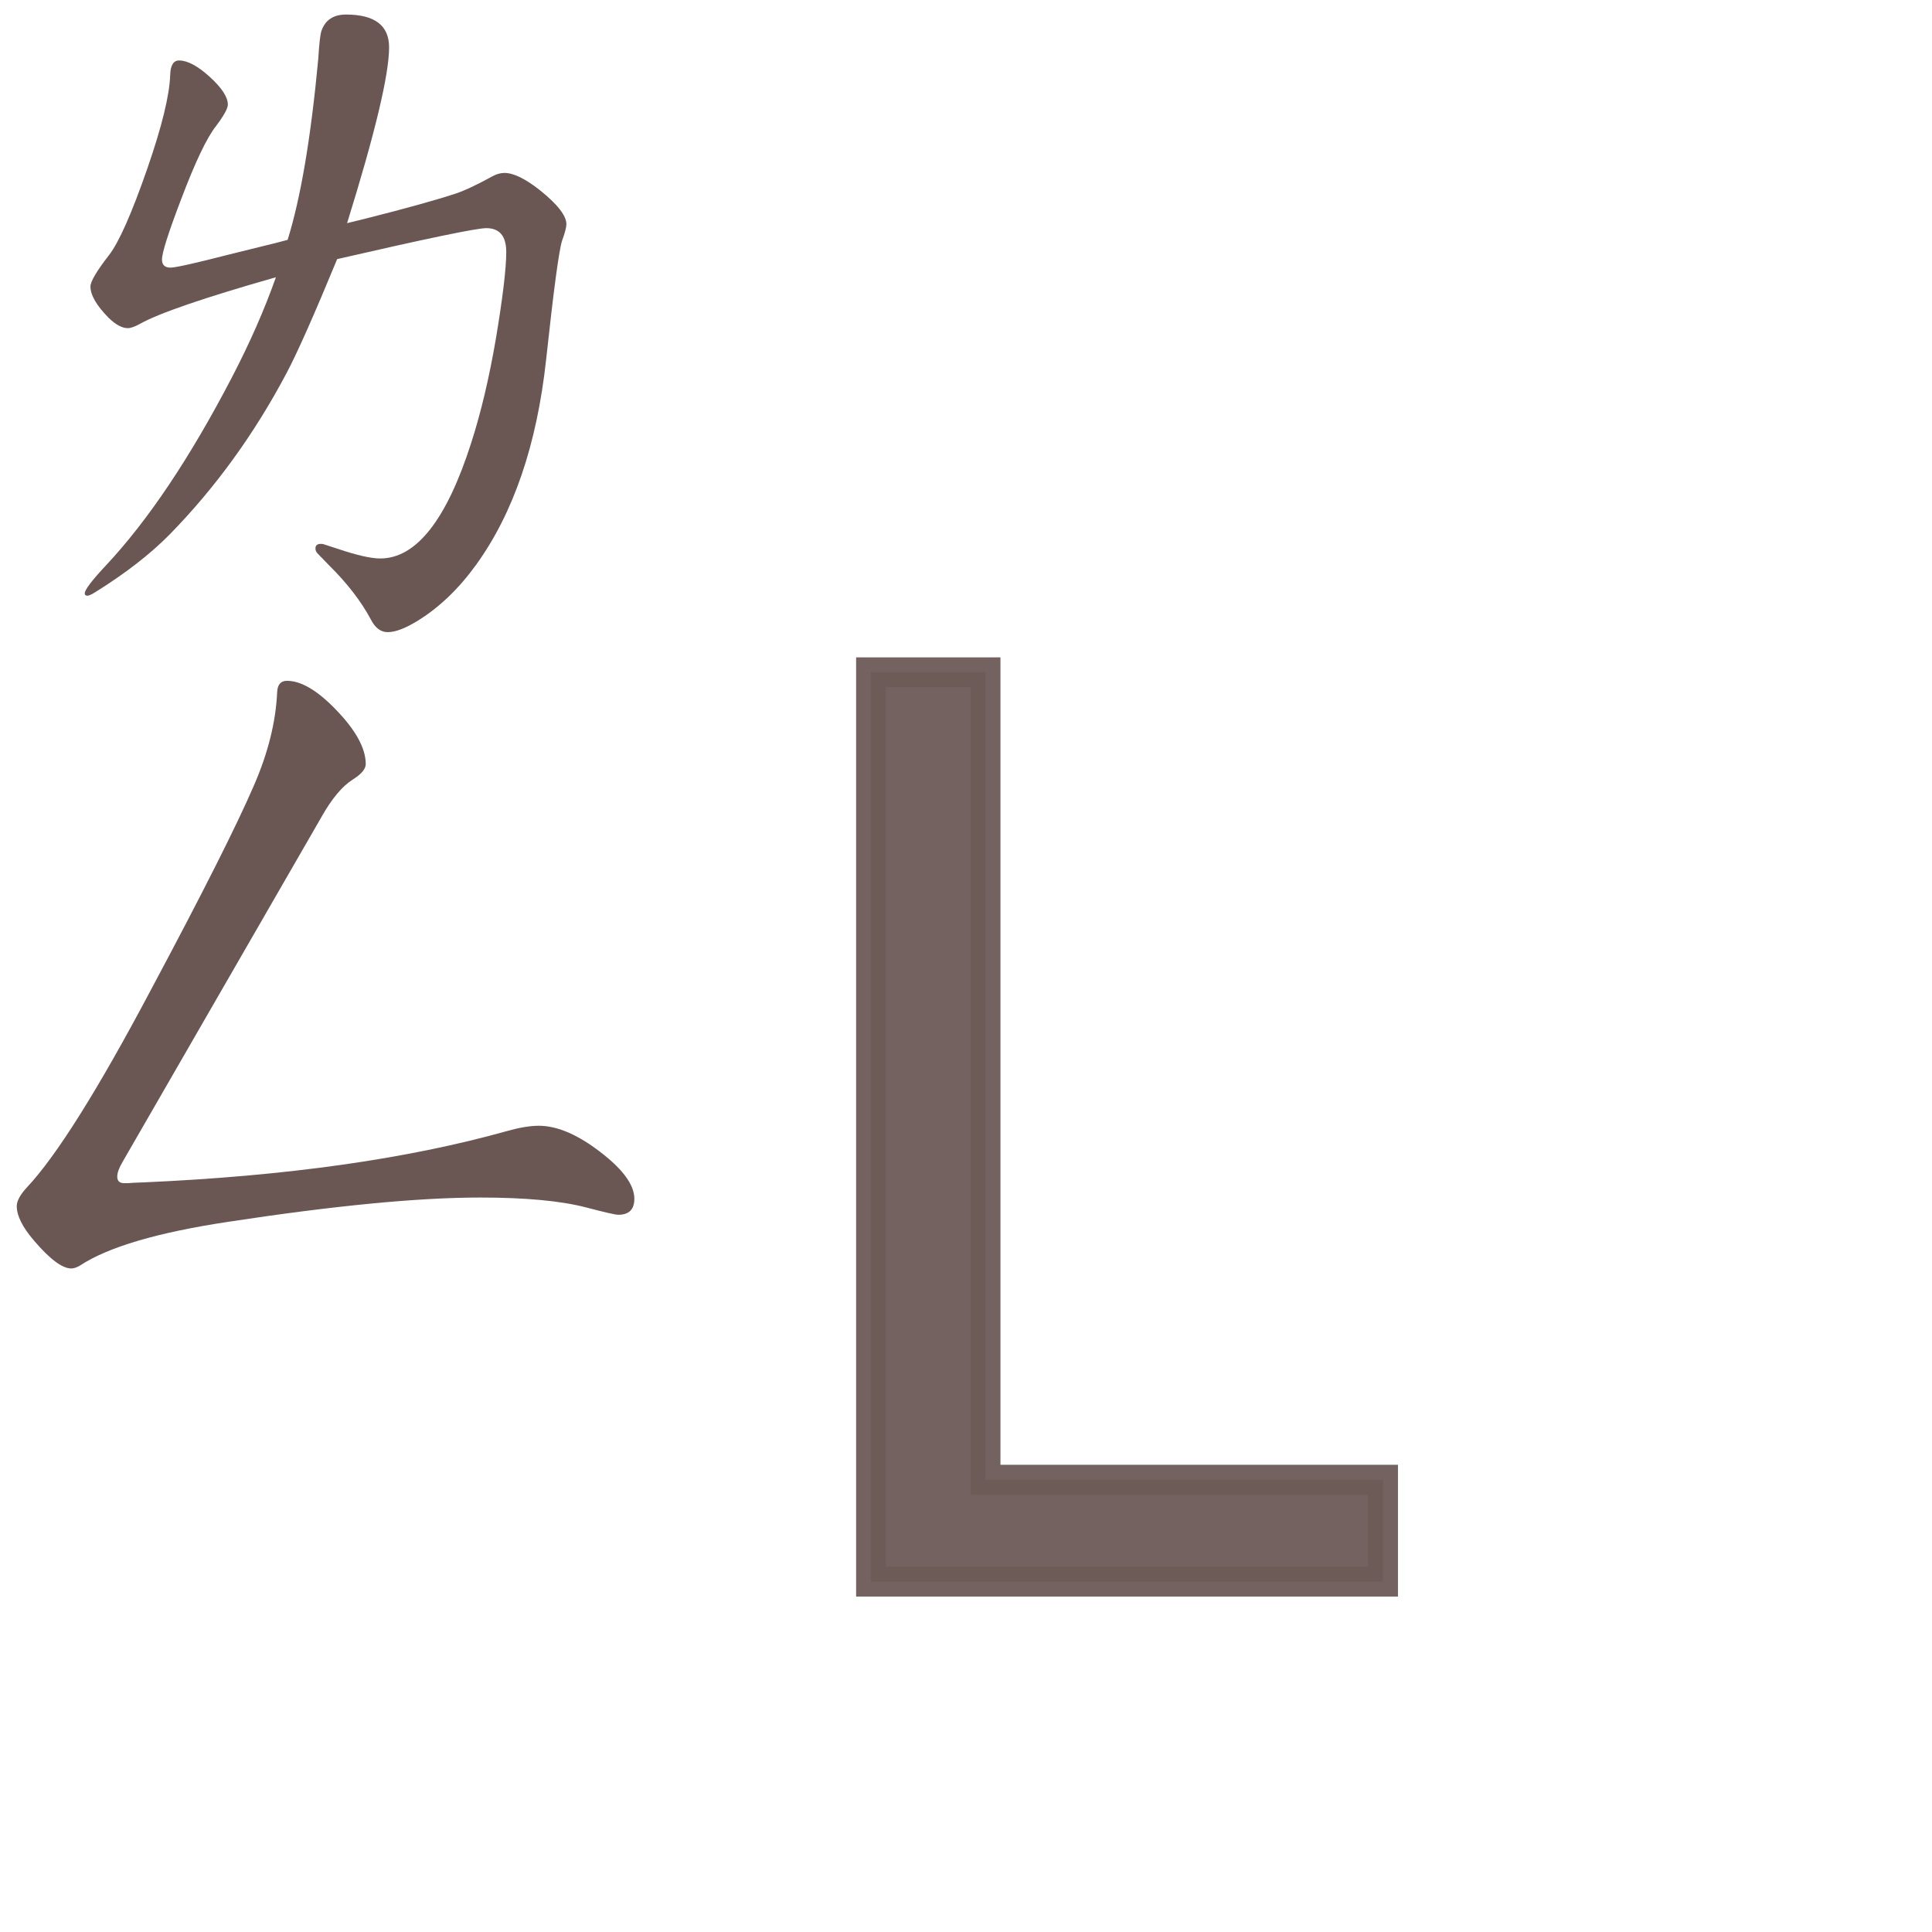 <?xml version="1.0" encoding="UTF-8" standalone="no"?>
<svg
   xmlns:dc="http://purl.org/dc/elements/1.1/"
   xmlns:cc="http://creativecommons.org/ns#"
   xmlns:rdf="http://www.w3.org/1999/02/22-rdf-syntax-ns#"
   xmlns:svg="http://www.w3.org/2000/svg"
   xmlns="http://www.w3.org/2000/svg"
   xmlns:sodipodi="http://sodipodi.sourceforge.net/DTD/sodipodi-0.dtd"
   xmlns:inkscape="http://www.inkscape.org/namespaces/inkscape"
   width="24mm"
   height="24mm"
   viewBox="0 0 24 24"
   version="1.1"
   id="svg15554"
   inkscape:version="1.0.2 (e86c870879, 2021-01-15, custom)"
   sodipodi:docname="guileless_bopomofo_keyboard-eten26-qwerty-l.svg">
  <defs
     id="defs15548" />
  <sodipodi:namedview
     id="base"
     pagecolor="#ffffff"
     bordercolor="#666666"
     borderopacity="1.0"
     inkscape:pageopacity="0.0"
     inkscape:pageshadow="2"
     inkscape:zoom="0.35"
     inkscape:cx="96.782903"
     inkscape:cy="-497.50281"
     inkscape:document-units="mm"
     inkscape:current-layer="layer1"
     inkscape:document-rotation="0"
     showgrid="false"
     inkscape:window-width="1920"
     inkscape:window-height="1049"
     inkscape:window-x="1"
     inkscape:window-y="0"
     inkscape:window-maximized="1" />
  <g
     inkscape:label="Layer 1"
     inkscape:groupmode="layer"
     id="layer1"
     transform="translate(-80.226,-279.798)">
    <g
       id="g3391"
       transform="translate(-400.328,4.81)">
      <rect
         style="fill:none;stroke:none;stroke-width:0.083"
         id="rect10-5-12-8"
         width="20"
         height="20"
         x="484.554"
         y="278.988" />
      <path
         style="color:#000000;font-style:normal;font-variant:normal;font-weight:normal;font-stretch:normal;font-size:medium;line-height:1.25;font-family:'Noto Sans';-inkscape-font-specification:'Noto Sans';font-variant-ligatures:normal;font-variant-position:normal;font-variant-caps:normal;font-variant-numeric:normal;font-variant-alternates:normal;font-variant-east-asian:normal;font-feature-settings:normal;font-variation-settings:normal;text-indent:0;text-align:start;text-decoration:none;text-decoration-line:none;text-decoration-style:solid;text-decoration-color:#000000;letter-spacing:0px;word-spacing:0px;text-transform:none;writing-mode:lr-tb;direction:ltr;text-orientation:mixed;dominant-baseline:auto;baseline-shift:baseline;text-anchor:start;white-space:normal;shape-padding:0;shape-margin:0;inline-size:0;clip-rule:nonzero;display:inline;overflow:visible;visibility:visible;isolation:auto;mix-blend-mode:normal;color-interpolation:sRGB;color-interpolation-filters:linearRGB;solid-color:#000000;solid-opacity:1;vector-effect:none;fill:#6c5a57;fill-opacity:0.953;fill-rule:nonzero;stroke:none;stroke-width:0.371;stroke-linecap:butt;stroke-linejoin:miter;stroke-miterlimit:4;stroke-dasharray:none;stroke-dashoffset:0;stroke-opacity:1;color-rendering:auto;image-rendering:auto;shape-rendering:auto;text-rendering:auto;enable-background:accumulate;stop-color:#000000"
         d="m 491.373,294.636 v -11.297 h 1.424 v 10.031 h 4.936 v 1.266 z"
         id="path1105-9-6" />
      <path
         style="color:#000000;font-style:normal;font-variant:normal;font-weight:normal;font-stretch:normal;font-size:medium;line-height:1.25;font-family:'Noto Sans';-inkscape-font-specification:'Noto Sans';font-variant-ligatures:normal;font-variant-position:normal;font-variant-caps:normal;font-variant-numeric:normal;font-variant-alternates:normal;font-variant-east-asian:normal;font-feature-settings:normal;font-variation-settings:normal;text-indent:0;text-align:start;text-decoration:none;text-decoration-line:none;text-decoration-style:solid;text-decoration-color:#000000;letter-spacing:0px;word-spacing:0px;text-transform:none;writing-mode:lr-tb;direction:ltr;text-orientation:mixed;dominant-baseline:auto;baseline-shift:baseline;text-anchor:start;white-space:normal;shape-padding:0;shape-margin:0;inline-size:0;clip-rule:nonzero;display:inline;overflow:visible;visibility:visible;isolation:auto;mix-blend-mode:normal;color-interpolation:sRGB;color-interpolation-filters:linearRGB;solid-color:#000000;solid-opacity:1;vector-effect:none;fill:#6c5a57;fill-opacity:0.953;fill-rule:nonzero;stroke:none;stroke-width:0.371;stroke-linecap:butt;stroke-linejoin:miter;stroke-miterlimit:4;stroke-dasharray:none;stroke-dashoffset:0;stroke-opacity:1;color-rendering:auto;image-rendering:auto;shape-rendering:auto;text-rendering:auto;enable-background:accumulate;stop-color:#000000"
         d="m 491.189,283.154 v 11.667 h 0.183 6.548 v -1.637 h -4.938 v -10.03 z m 0.37,0.37 h 1.054 v 10.032 h 4.935 v 0.895 h -5.989 z"
         id="path1107-2-9" />
      <rect
         style="fill:none;fill-opacity:0.6;stroke-width:0.068"
         id="rect233-7-6-9-0-1-9"
         width="24"
         height="24"
         x="480.554"
         y="274.988" />
      <g
         id="g3731-0-3"
         transform="matrix(0.274,0,0,0.274,444.801,263.559)">
        <rect
           style="fill:none;fill-opacity:0.6;stroke-width:0.083"
           id="rect233-7-1-4-0"
           width="29.229"
           height="29.229"
           x="130.632"
           y="41.757" />
        <path
           d="m 146.223,51.828 0.855,-0.21 q 2.744,-0.694 4.067,-1.13 0.629,-0.21 1.678,-0.791 0.274,-0.145 0.533,-0.145 0.613,0 1.598,0.775 1.21,0.968 1.21,1.549 0,0.21 -0.194,0.742 -0.21,0.629 -0.726,5.406 -0.629,5.761 -3.163,9.28 -1.178,1.63 -2.631,2.534 -0.855,0.533 -1.388,0.533 -0.468,0 -0.758,-0.565 -0.662,-1.243 -1.904,-2.469 l -0.484,-0.5 q -0.129,-0.113 -0.129,-0.258 0,-0.21 0.242,-0.21 0.081,0 0.129,0.016 l 0.646,0.21 q 1.291,0.436 1.92,0.436 2.453,0 4.131,-5.261 0.662,-2.066 1.114,-4.712 0.468,-2.808 0.468,-3.922 0,-1.081 -0.904,-1.081 -0.662,0 -6.762,1.404 -1.565,3.793 -2.292,5.164 -2.195,4.148 -5.31,7.327 -1.323,1.339 -3.373,2.614 -0.307,0.194 -0.403,0.145 -0.065,-0.016 -0.065,-0.097 0,-0.242 0.968,-1.275 2.856,-3.05 5.697,-8.505 1.226,-2.356 2.001,-4.551 -4.874,1.388 -6.165,2.114 -0.355,0.194 -0.549,0.194 -0.387,0 -0.871,-0.468 -0.823,-0.839 -0.823,-1.42 0,-0.339 0.839,-1.42 0.678,-0.871 1.743,-3.938 0.984,-2.84 1.033,-4.228 0.018,-0.662 0.403,-0.662 0.565,0 1.372,0.726 0.839,0.759 0.839,1.275 0,0.258 -0.533,0.968 -0.629,0.791 -1.598,3.357 -0.855,2.243 -0.855,2.695 0,0.371 0.387,0.371 0.339,0 2.663,-0.597 0.597,-0.145 1.436,-0.355 0.678,-0.161 1.21,-0.307 0.888,-2.84 1.388,-8.198 0.065,-1.049 0.145,-1.275 0.258,-0.742 1.114,-0.742 1.953,0 1.953,1.485 0,1.856 -1.904,7.972 z"
           style="font-weight:bold;font-size:11.289px;line-height:1.25;font-family:MOESongUN;-inkscape-font-specification:'MOESongUN Bold';letter-spacing:0px;word-spacing:0px;fill:#6a5753;fill-opacity:1;stroke-width:0.775"
           id="path568-4-2-3" />
      </g>
      <g
         id="g4721-7-3"
         transform="matrix(0.274,0,0,0.274,444.653,189.026)">
        <rect
           style="fill:none;fill-opacity:0.6;stroke-width:0.083"
           id="rect233-7-8-4-1-4-7"
           width="29.229"
           height="29.229"
           x="131.171"
           y="343.304" />
        <path
           d="m 145.6,350.77 -9.017,15.636 q -0.242,0.409 -0.242,0.669 0,0.297 0.316,0.297 0.037,0 0.167,0 0.149,-0.019 0.725,-0.037 9.687,-0.428 16.454,-2.324 0.855,-0.242 1.45,-0.242 1.153,0 2.566,1.023 1.766,1.283 1.766,2.287 0,0.725 -0.725,0.725 -0.204,0 -1.469,-0.335 -1.729,-0.446 -4.797,-0.446 -4.202,0 -11.397,1.097 -4.834,0.725 -6.749,1.989 -0.223,0.13 -0.39,0.13 -0.614,0 -1.692,-1.264 -0.781,-0.911 -0.781,-1.562 0,-0.353 0.465,-0.855 2.008,-2.138 5.633,-8.98 3.477,-6.507 4.648,-9.222 0.967,-2.212 1.06,-4.239 0.02,-0.521 0.446,-0.521 0.948,0 2.194,1.283 1.376,1.413 1.376,2.491 0,0.335 -0.595,0.707 -0.707,0.446 -1.413,1.692 z"
           style="font-weight:bold;font-size:11.289px;line-height:1.25;font-family:MOESongUN;-inkscape-font-specification:'MOESongUN Bold';letter-spacing:0px;word-spacing:0px;fill:#6a5753;fill-opacity:1;stroke-width:0.892"
           id="path624-2-0-9" />
      </g>
    </g>
  </g>
</svg>
